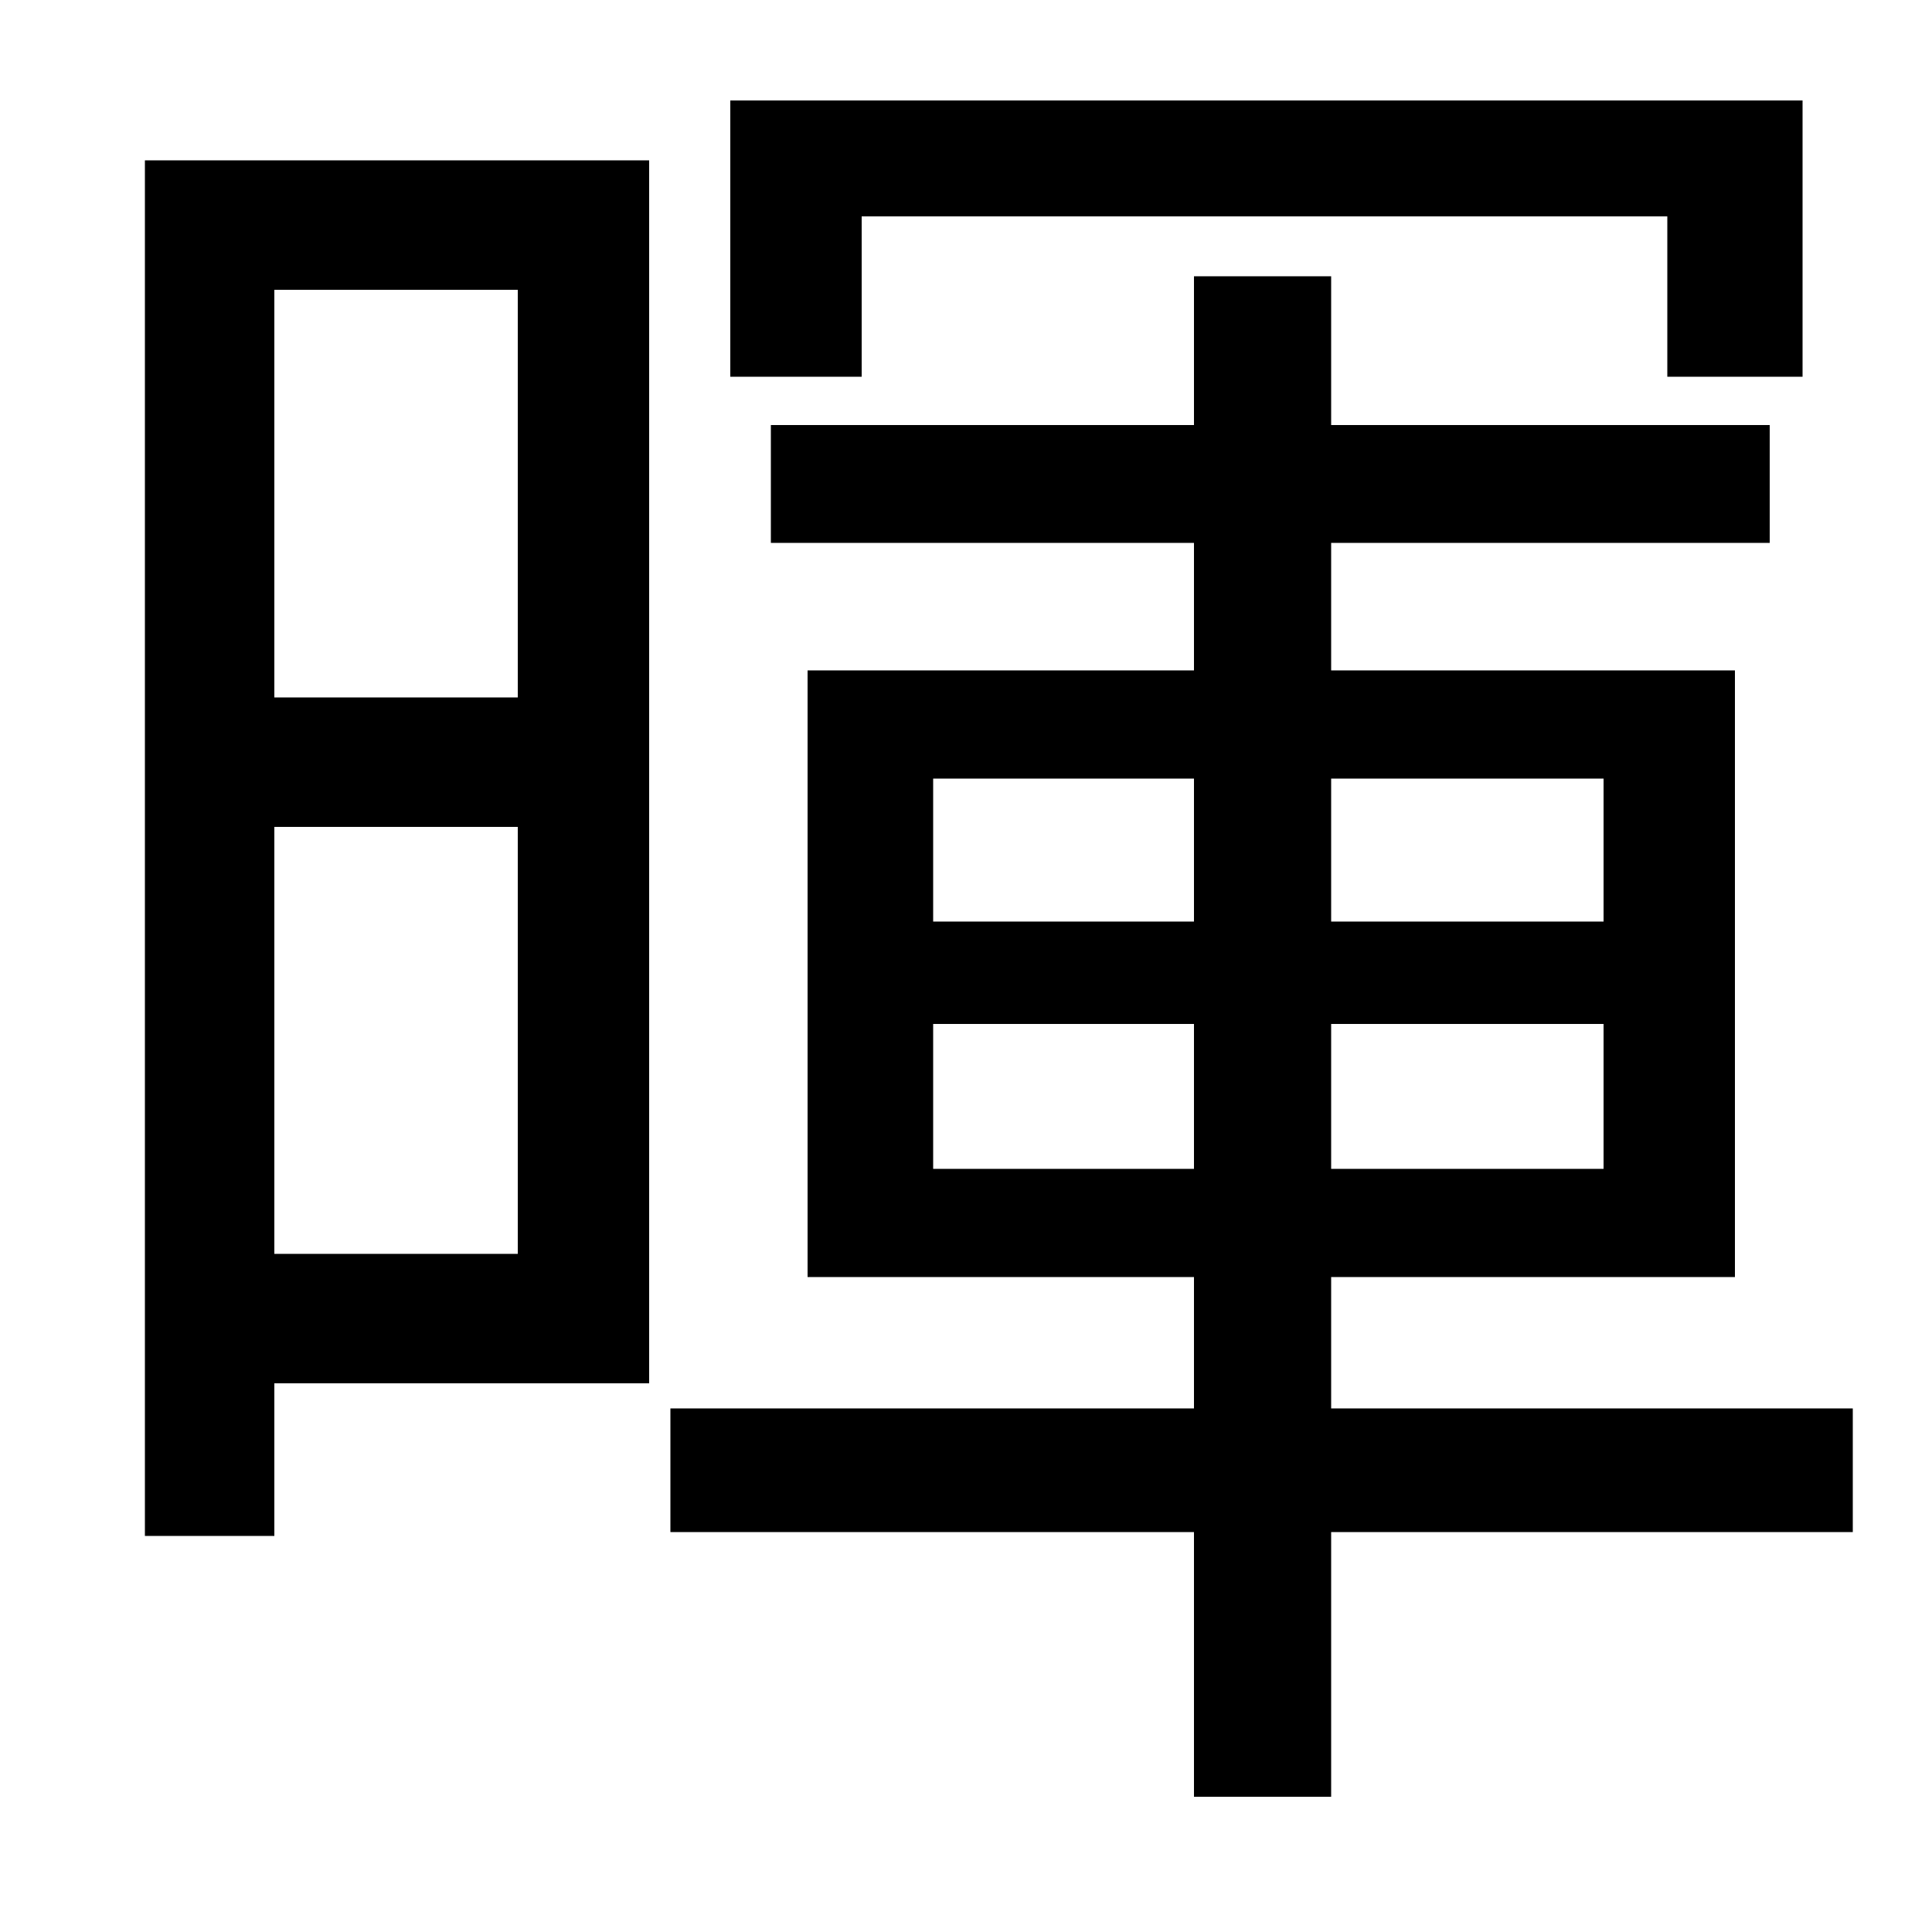 <svg xmlns="http://www.w3.org/2000/svg"
    viewBox="0 0 1000 1000">
  <!--
© 2014-2021 Adobe (http://www.adobe.com/).
Noto is a trademark of Google Inc.
This Font Software is licensed under the SIL Open Font License, Version 1.1. This Font Software is distributed on an "AS IS" BASIS, WITHOUT WARRANTIES OR CONDITIONS OF ANY KIND, either express or implied. See the SIL Open Font License for the specific language, permissions and limitations governing your use of this Font Software.
http://scripts.sil.org/OFL
  -->
<path d="M378 52L378 195 446 195 446 112 863 112 863 195 933 195 933 52ZM418 347L418 661 618 661 618 729 347 729 347 793 618 793 618 930 689 930 689 793 959 793 959 729 689 729 689 661 898 661 898 347 689 347 689 281 916 281 916 220 689 220 689 143 618 143 618 220 399 220 399 281 618 281 618 347ZM483 530L618 530 618 605 483 605ZM689 530L830 530 830 605 689 605ZM483 403L618 403 618 477 483 477ZM689 403L830 403 830 477 689 477ZM268 428L268 649 142 649 142 428ZM268 361L142 361 142 150 268 150ZM75 83L75 795 142 795 142 716 336 716 336 83Z"/>
</svg>
